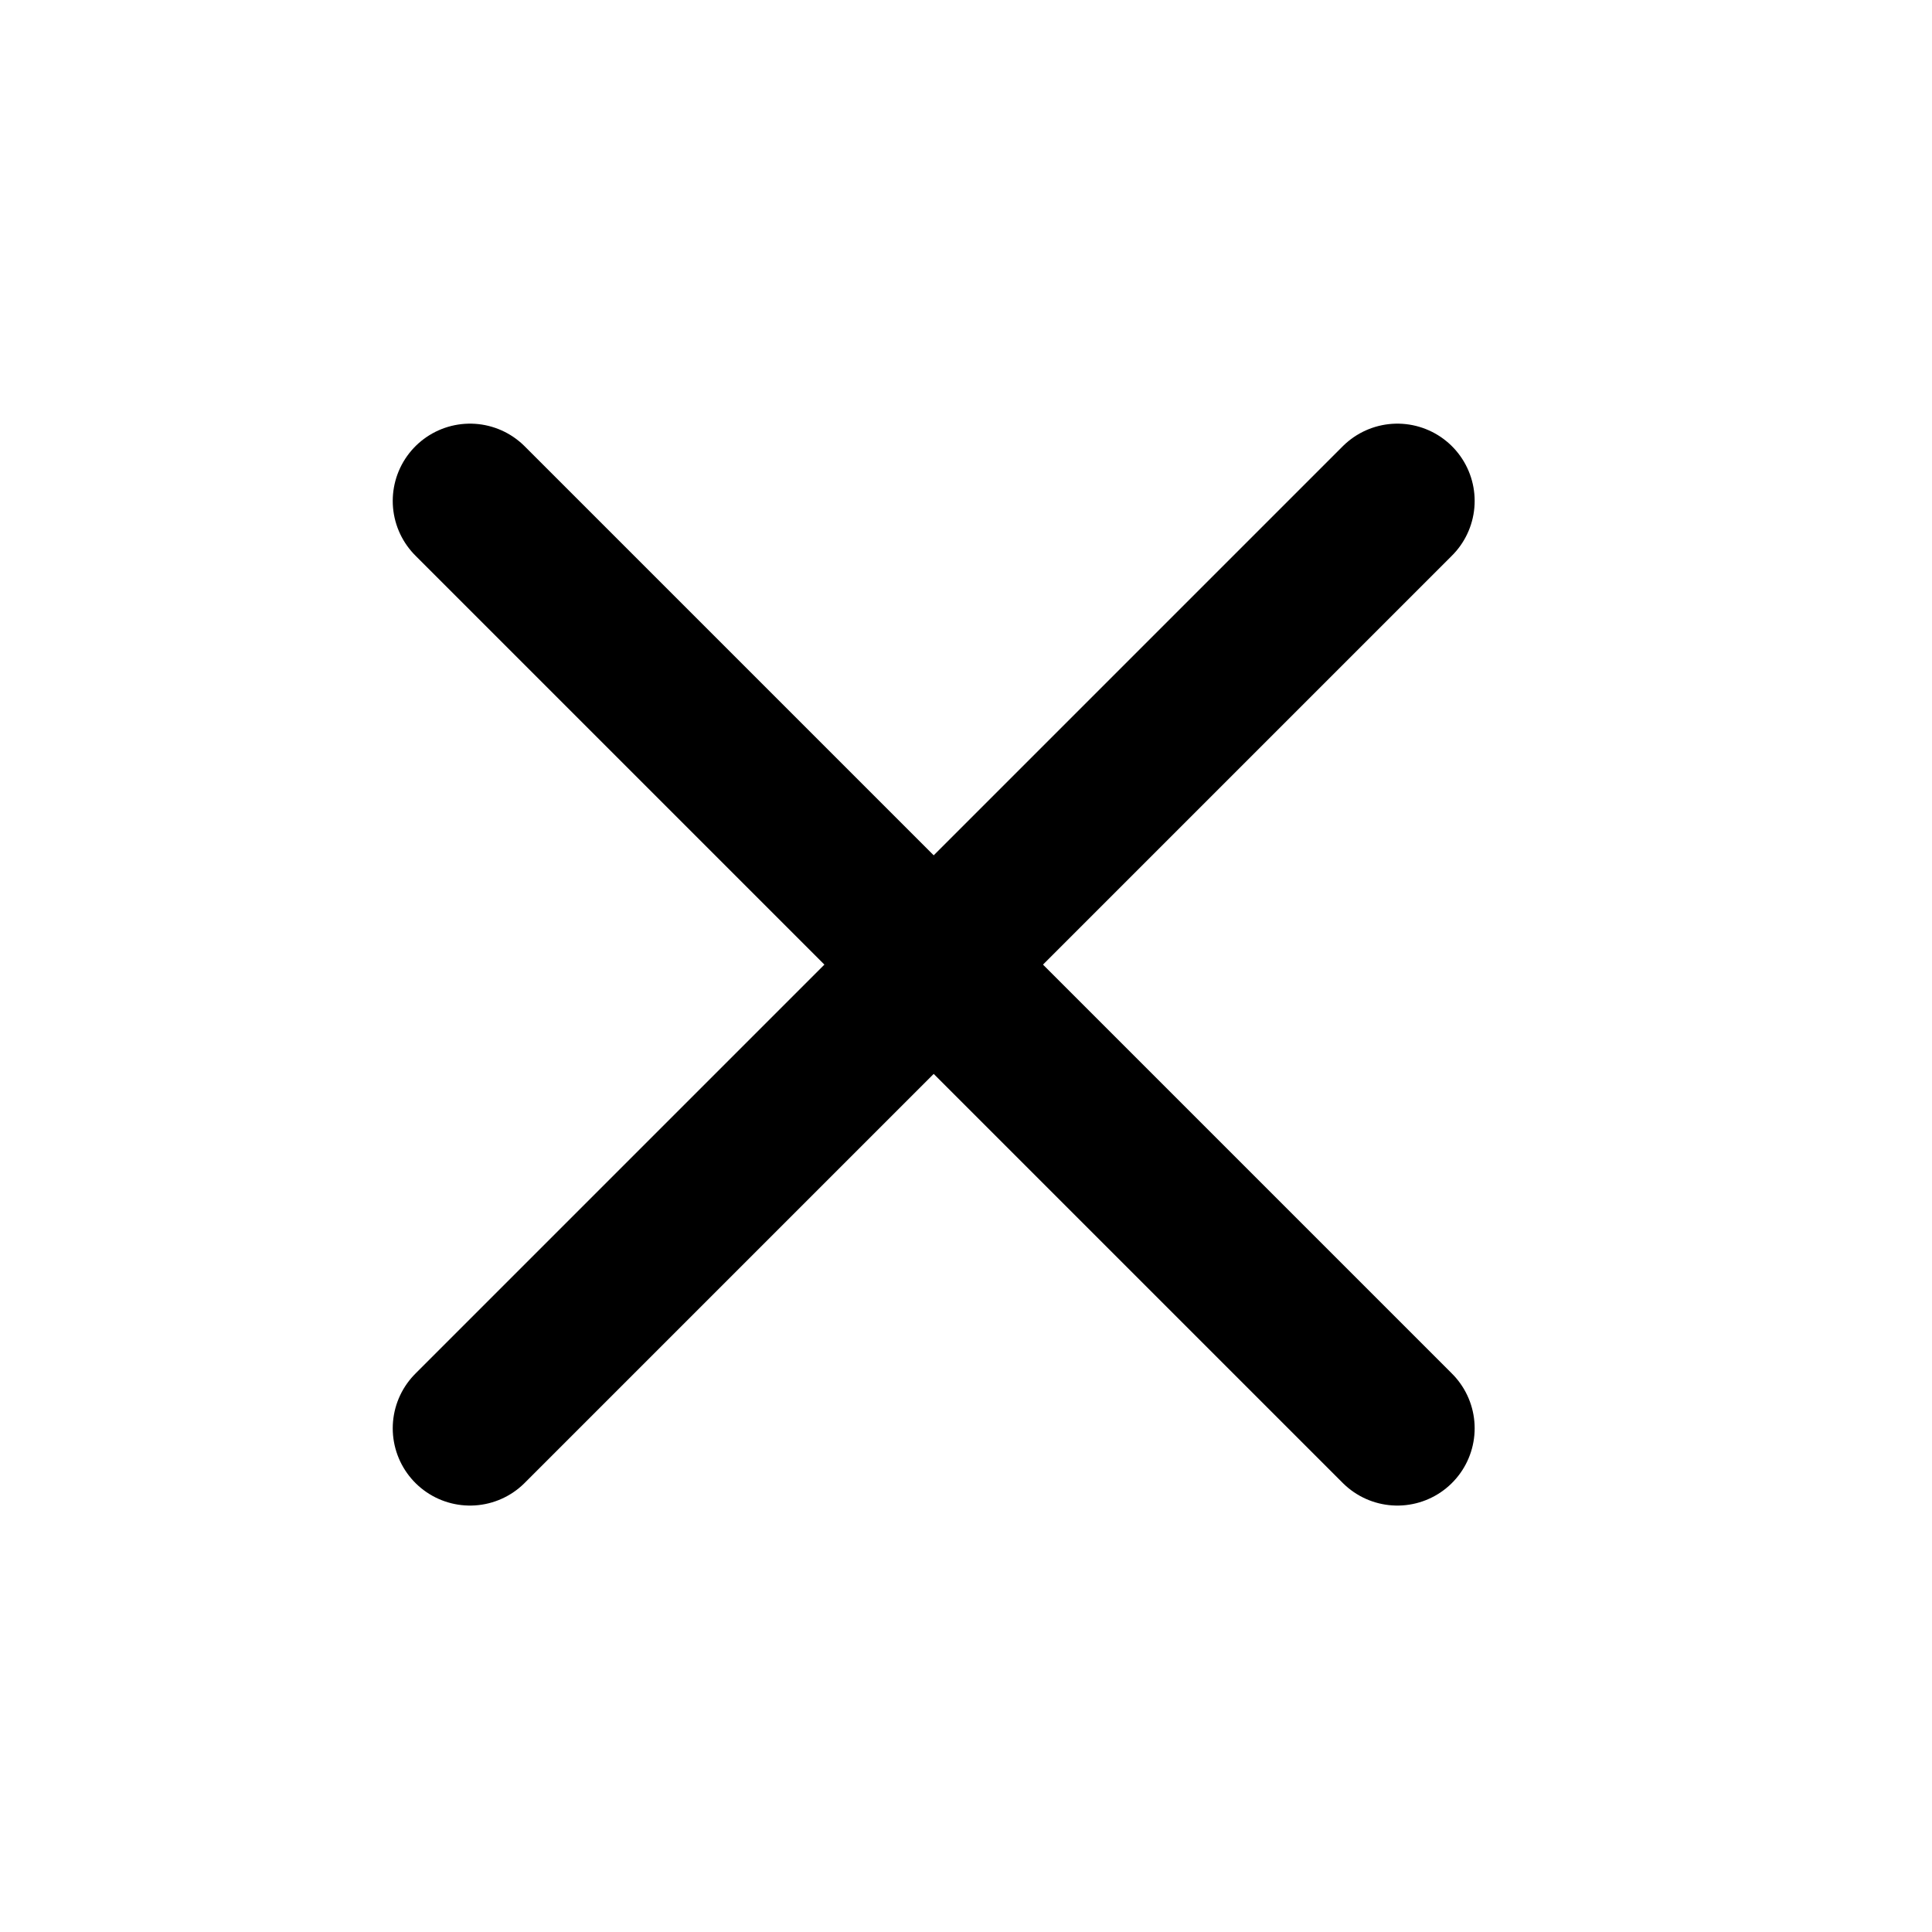 <svg width="25" height="25" viewBox="0 0 25 25" fill="none" xmlns="http://www.w3.org/2000/svg">
<path d="M18.082 6.482L6.082 18.482" stroke="black" stroke-width="2" stroke-linecap="round" stroke-linejoin="round"/>
<path d="M6.082 6.482L18.082 18.482" stroke="black" stroke-width="2" stroke-linecap="round" stroke-linejoin="round"/>
</svg>
